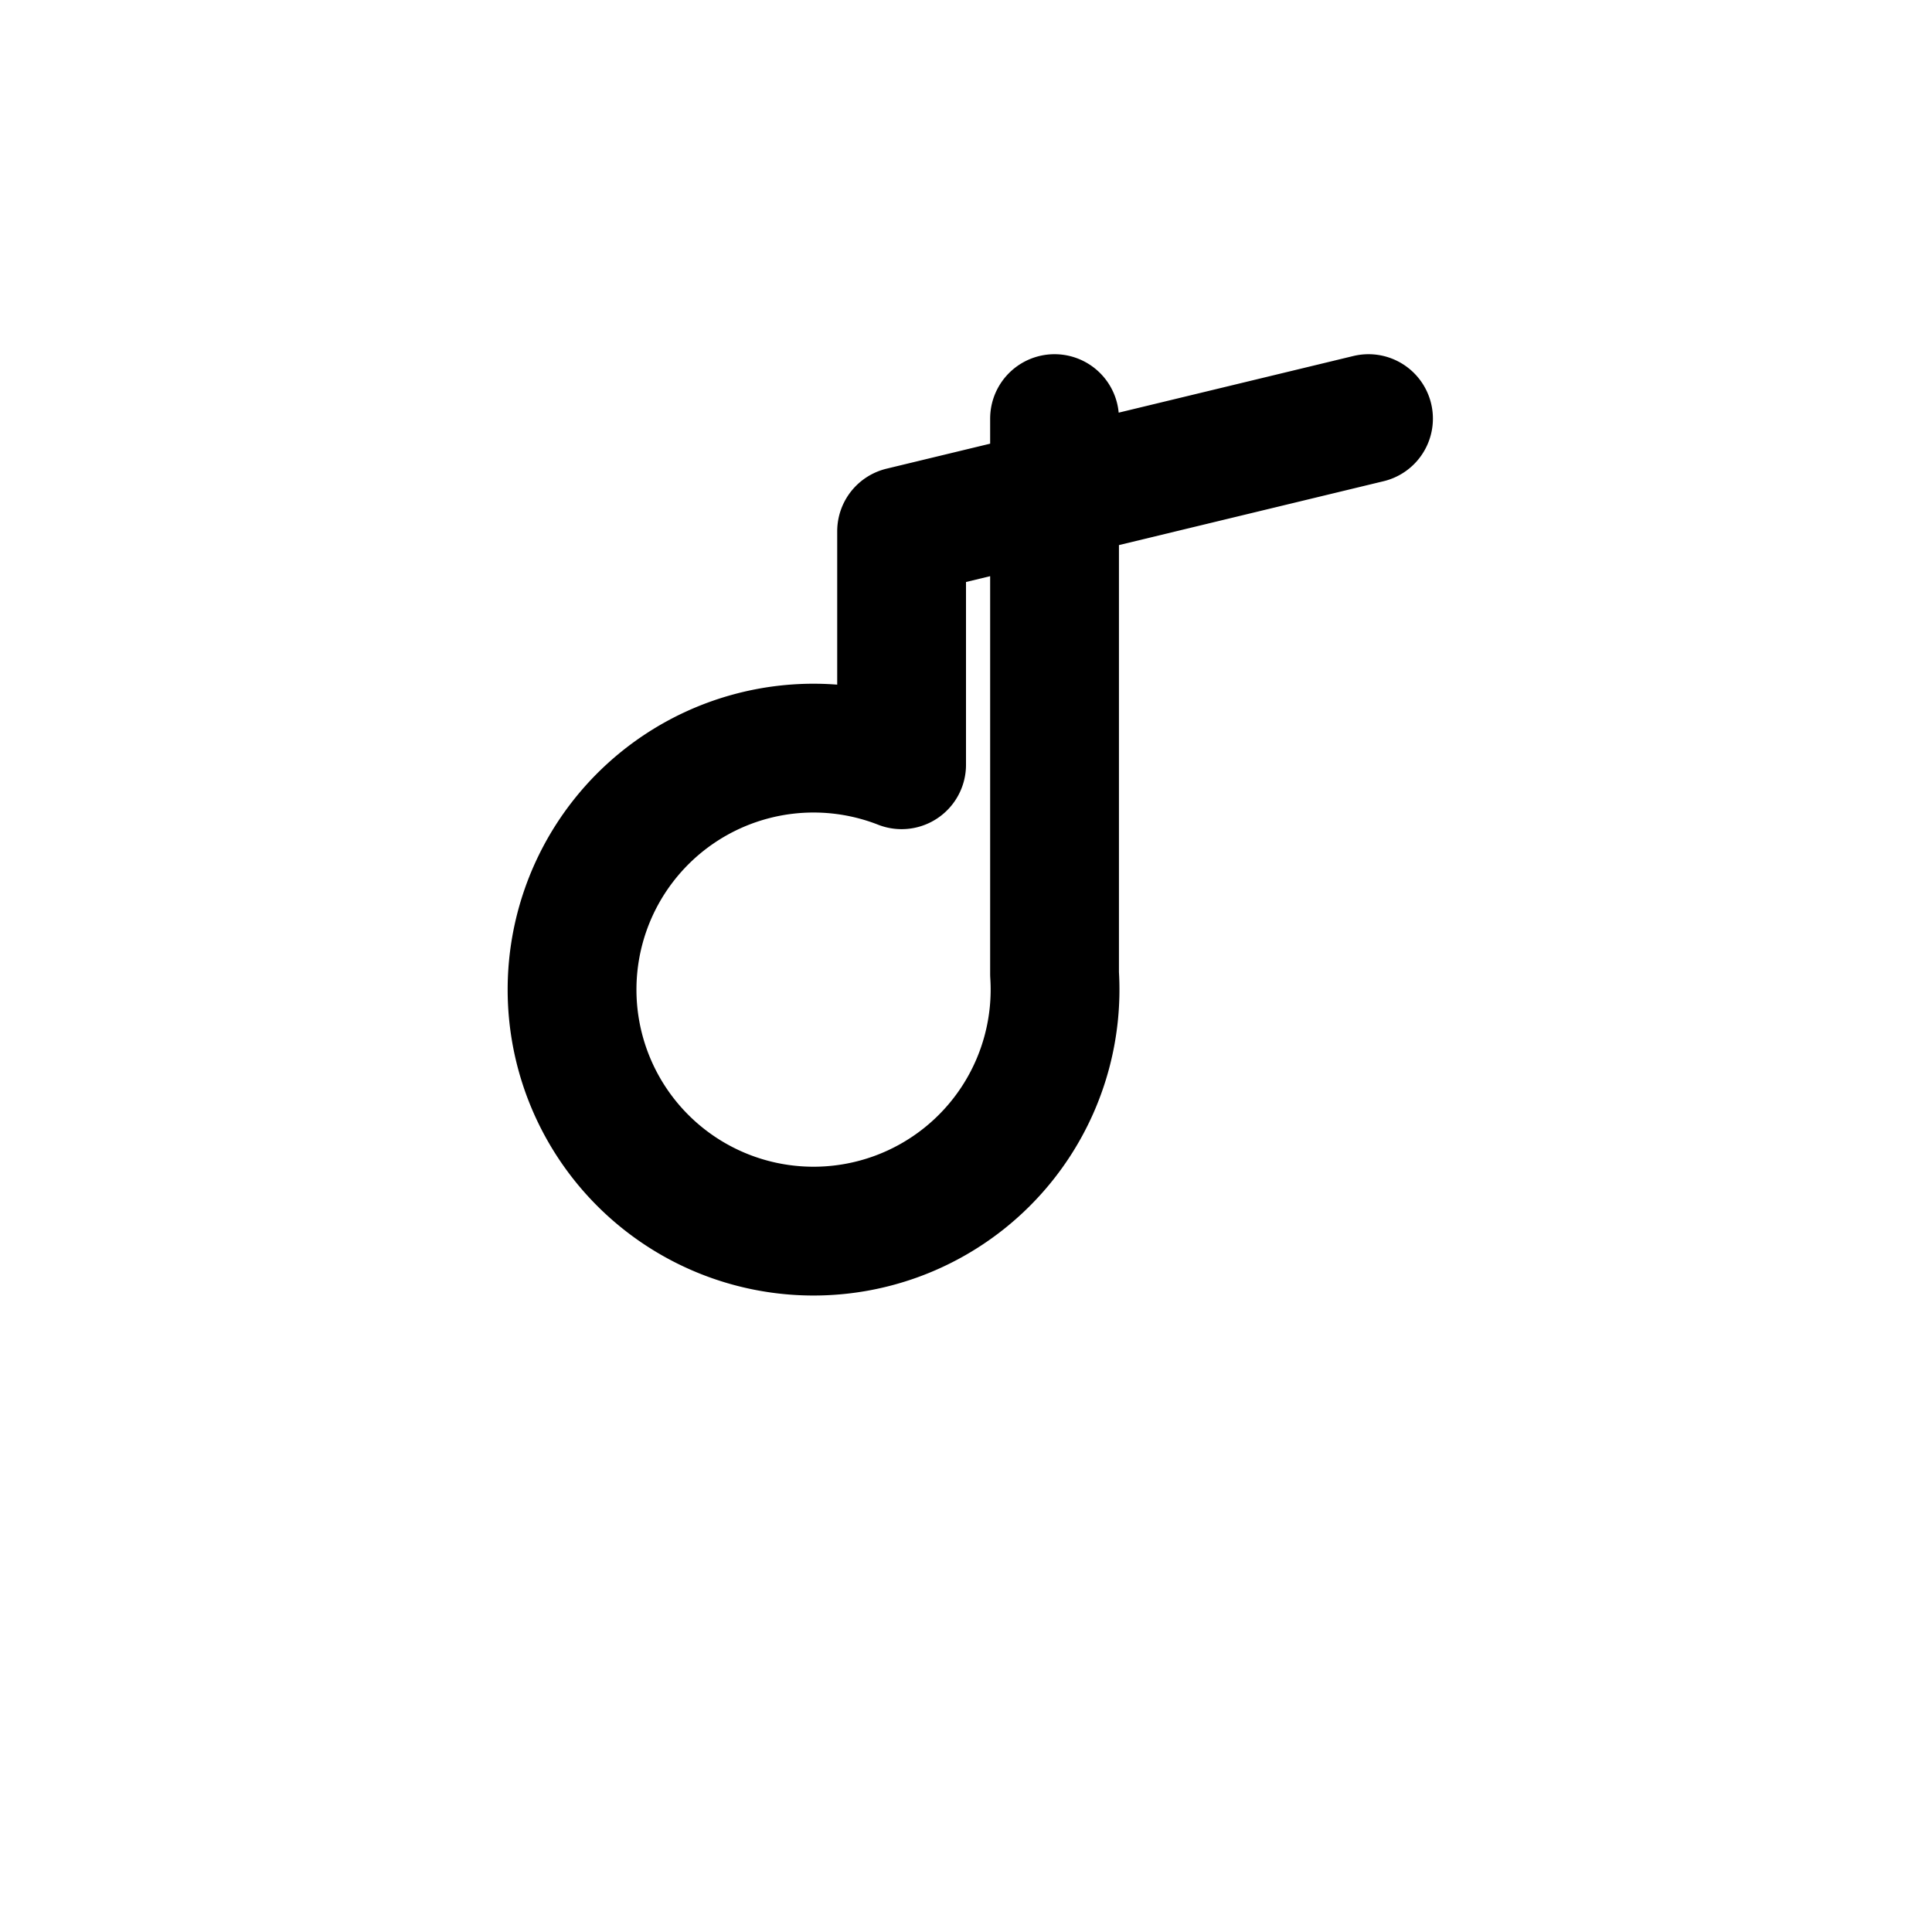 <svg xmlns="http://www.w3.org/2000/svg" width="24" height="24" viewBox="0 0 24 24" fill="none" stroke="currentColor" stroke-width="1.6" stroke-linecap="round" stroke-linejoin="round">
  <!-- V3: minimalist single-eighth, slightly thinner (1.6) -->
  <g transform="translate(0.1,-0.2)">
    <path d="M13 5.4v6.9a3 3 0 1 1-1.9-2.6V6.8l5.8-1.4"/>
  </g>
</svg>
